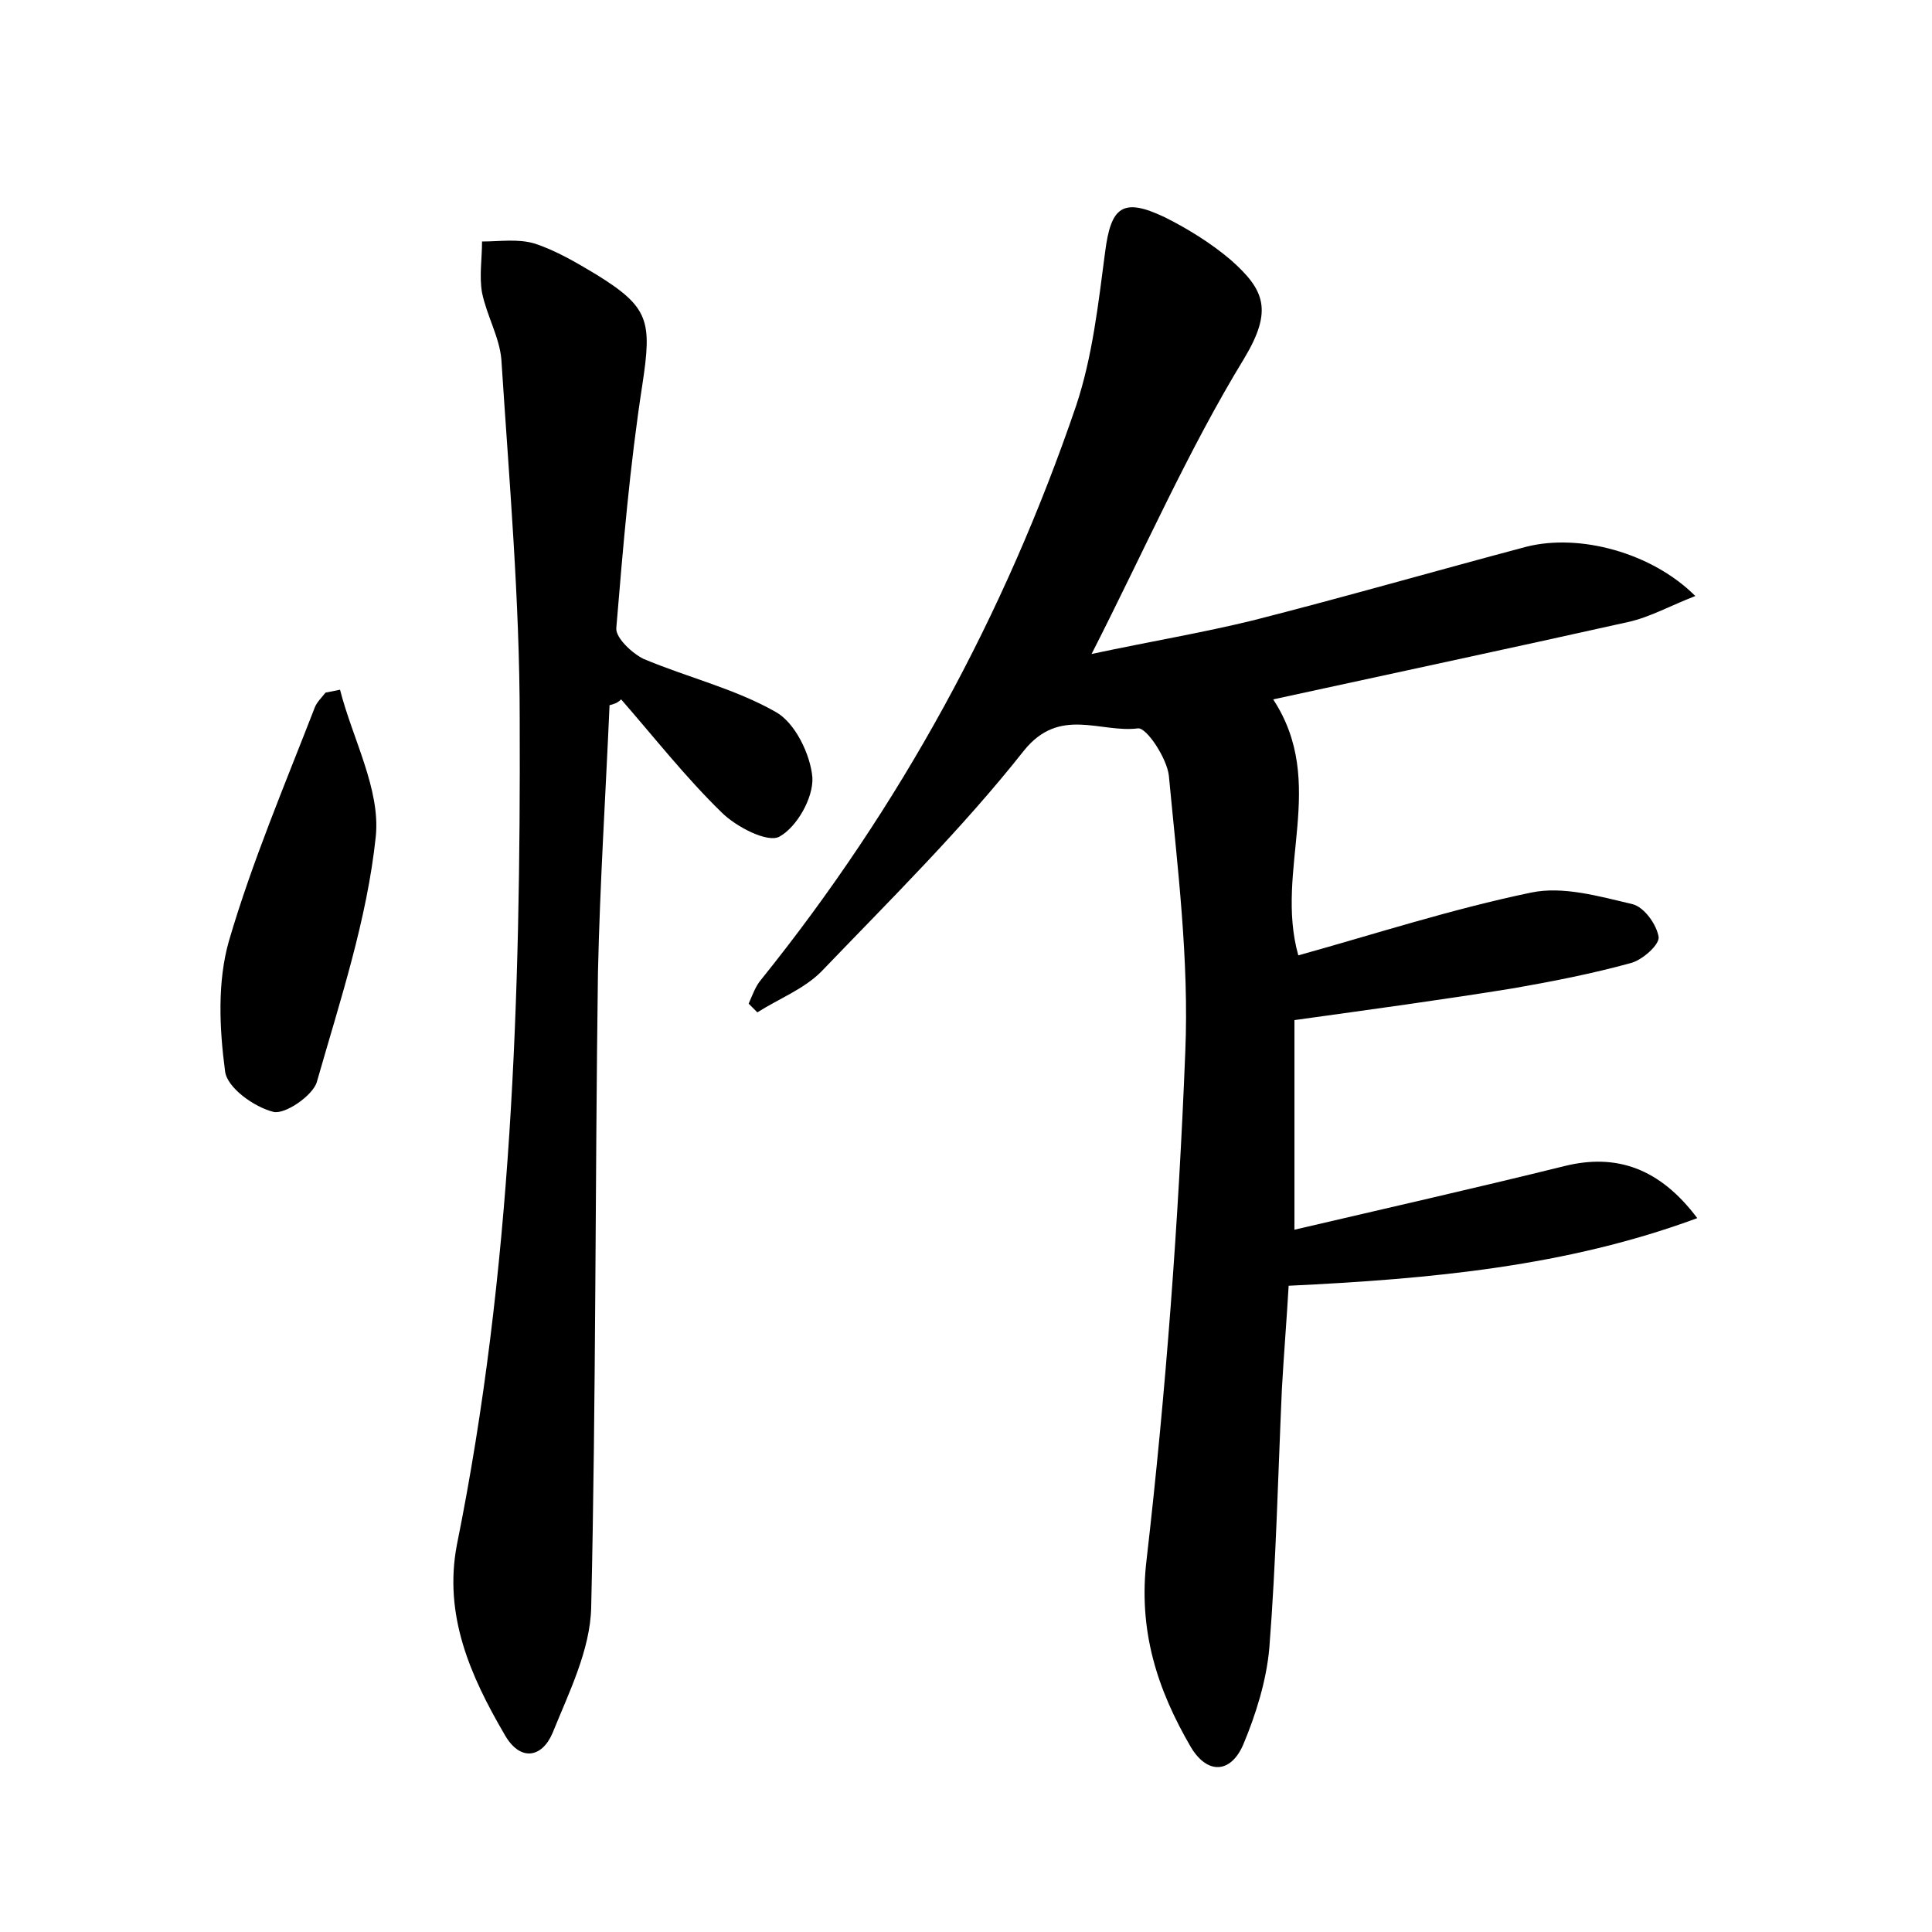 <?xml version="1.0" encoding="utf-8"?>
<!-- Generator: Adobe Illustrator 22.0.0, SVG Export Plug-In . SVG Version: 6.00 Build 0)  -->
<svg version="1.1" id="图层_1" xmlns="http://www.w3.org/2000/svg" xmlns:xlink="http://www.w3.org/1999/xlink" x="0px" y="0px"
	 viewBox="0 0 200 200" style="enable-background:new 0 0 200 200;" xml:space="preserve">
<style type="text/css">
	.st0{fill:#FFFFFF;}
</style>
<g>
	
	<path d="M175.7,126.1c-13.5,5-27.6,6.3-42.3,7c-0.2,3.5-0.5,7.1-0.7,10.7c-0.4,8.9-0.6,17.9-1.3,26.8c-0.3,3.4-1.4,6.9-2.7,10
		c-1.3,3-3.7,3.1-5.4,0.3c-3.5-6-5.5-12.1-4.6-19.5c2-17.4,3.3-34.9,4-52.5c0.4-9.5-0.8-19.1-1.7-28.6c-0.2-1.8-2.3-5-3.2-4.9
		c-3.9,0.5-8.1-2.3-11.8,2.3c-6.4,8.1-13.8,15.4-21,22.9c-1.8,1.8-4.4,2.8-6.6,4.2c-0.3-0.3-0.6-0.6-0.9-0.9
		c0.4-0.9,0.7-1.8,1.3-2.5c14.4-17.9,25.2-37.7,32.6-59.4c1.7-5.1,2.3-10.6,3-15.9c0.6-4.7,1.8-5.7,6.2-3.6c2.4,1.2,4.8,2.7,6.8,4.4
		c3.5,3.1,4.4,5.2,1.4,10.2c-5.8,9.5-10.3,19.8-15.8,30.6c6.1-1.3,11.5-2.2,16.8-3.5c9.4-2.4,18.8-5.1,28.2-7.6
		c5.5-1.4,13,0.6,17.5,5.1c-2.6,1-4.7,2.2-7,2.7c-12.1,2.7-24.3,5.3-36.7,8c5.7,8.7,0.1,17.6,2.6,26.5c7.9-2.2,15.9-4.8,24.1-6.5
		c3.3-0.7,7.1,0.4,10.5,1.2c1.2,0.3,2.5,2.1,2.7,3.4c0.1,0.8-1.7,2.4-2.9,2.7c-4,1.1-8.1,1.9-12.1,2.6c-7.4,1.2-14.8,2.2-22.7,3.3
		c0,6.6,0,13.8,0,21.7c9.4-2.2,18.7-4.3,28-6.6C167.3,119.4,171.8,120.9,175.7,126.1z"/>
	<path d="M63.1,73c-0.4,9.2-1,18.5-1.2,27.7c-0.3,21.9-0.2,43.8-0.7,65.7c-0.1,4.4-2.3,8.8-4,13c-1.1,2.6-3.4,3-5,0.1
		c-3.5-6-6.3-12.3-4.9-19.6c5.7-28.2,6.6-56.8,6.5-85.4c0-12.4-1.1-24.9-1.9-37.3c-0.2-2.3-1.5-4.5-2-6.9c-0.3-1.7,0-3.5,0-5.3
		c1.8,0,3.7-0.3,5.4,0.2c2.2,0.7,4.4,2,6.4,3.2c5.5,3.4,5.8,4.8,4.8,11.4c-1.3,8.4-2,16.8-2.7,25.2c-0.1,1,1.6,2.6,2.8,3.2
		c4.5,1.9,9.5,3.1,13.7,5.5c2,1.1,3.6,4.4,3.8,6.8c0.1,2.1-1.6,5.1-3.4,6.1c-1.2,0.7-4.5-1-6-2.5c-3.7-3.6-7-7.8-10.4-11.7
		C63.9,72.8,63.5,72.9,63.1,73z"/>
	<path d="M35.2,71.4c1.3,5.1,4.2,10.3,3.7,15.2c-0.9,8.6-3.7,17-6.1,25.4c-0.4,1.4-3.3,3.4-4.5,3.1c-2-0.5-4.8-2.5-5-4.2
		c-0.6-4.5-0.8-9.3,0.4-13.5c2.4-8.2,5.8-16.2,8.9-24.2c0.2-0.5,0.7-1,1.1-1.5C34.2,71.6,34.7,71.5,35.2,71.4z"/>
</g>
</svg>
